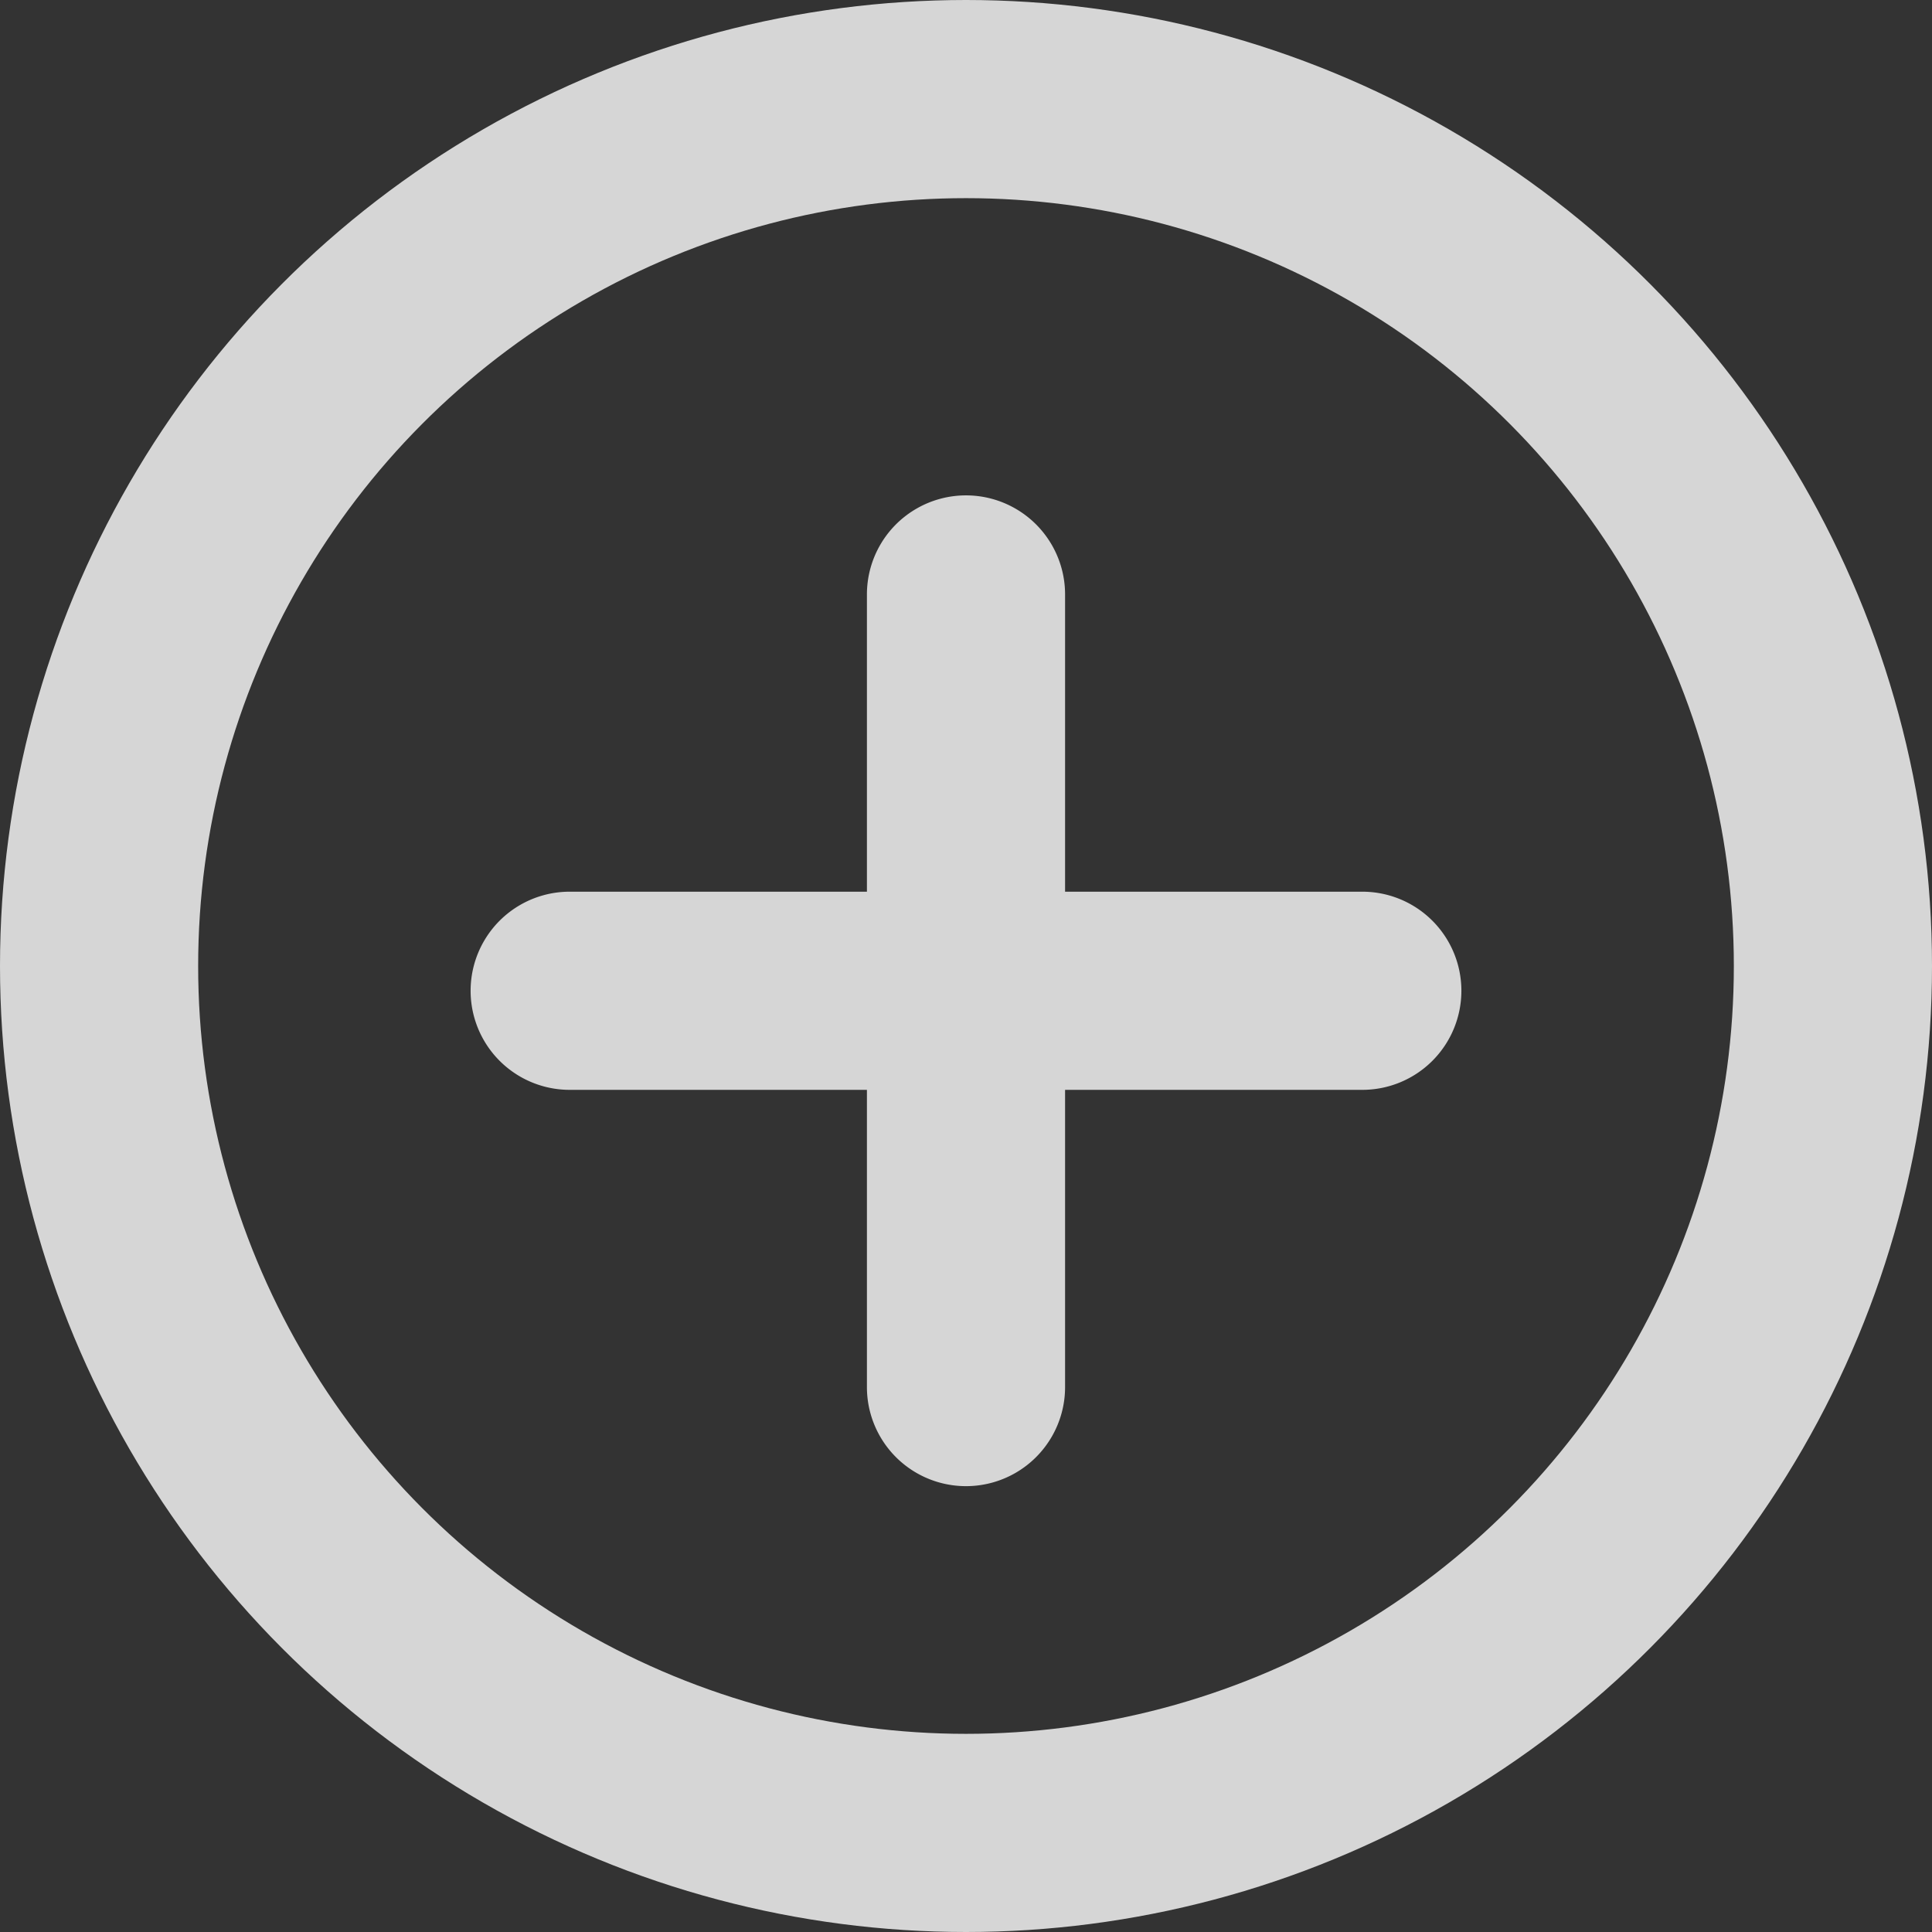 <svg xmlns="http://www.w3.org/2000/svg" viewBox="0 0 78 78"><rect x="0" y="0" width="78" height="78" fill="#333333" stroke="none"/><defs><style>.cls-1{fill:none;stroke:#fff;stroke-miterlimit:10;stroke-width:8px;}.cls-1,.cls-2{opacity:0.8;}.cls-2{fill:#fff;}</style></defs><title>NodeDataEdit</title><g id="Layer_2" data-name="Layer 2"><g id="Layer_1-2" data-name="Layer 1"><g id="NodeDataEdit"><g id="toFill"><g id="photo3"><g id="AddPhoto"><circle class="cls-1" cx="39" cy="39" r="35"/><path class="cls-2" d="M59,40a4,4,0,0,1-4,4H43V56a4,4,0,0,1-8,0V44H23a4,4,0,1,1,0-8H35V24a4,4,0,1,1,8,0V36H55A4,4,0,0,1,59,40Z"/></g></g></g></g></g></g></svg>